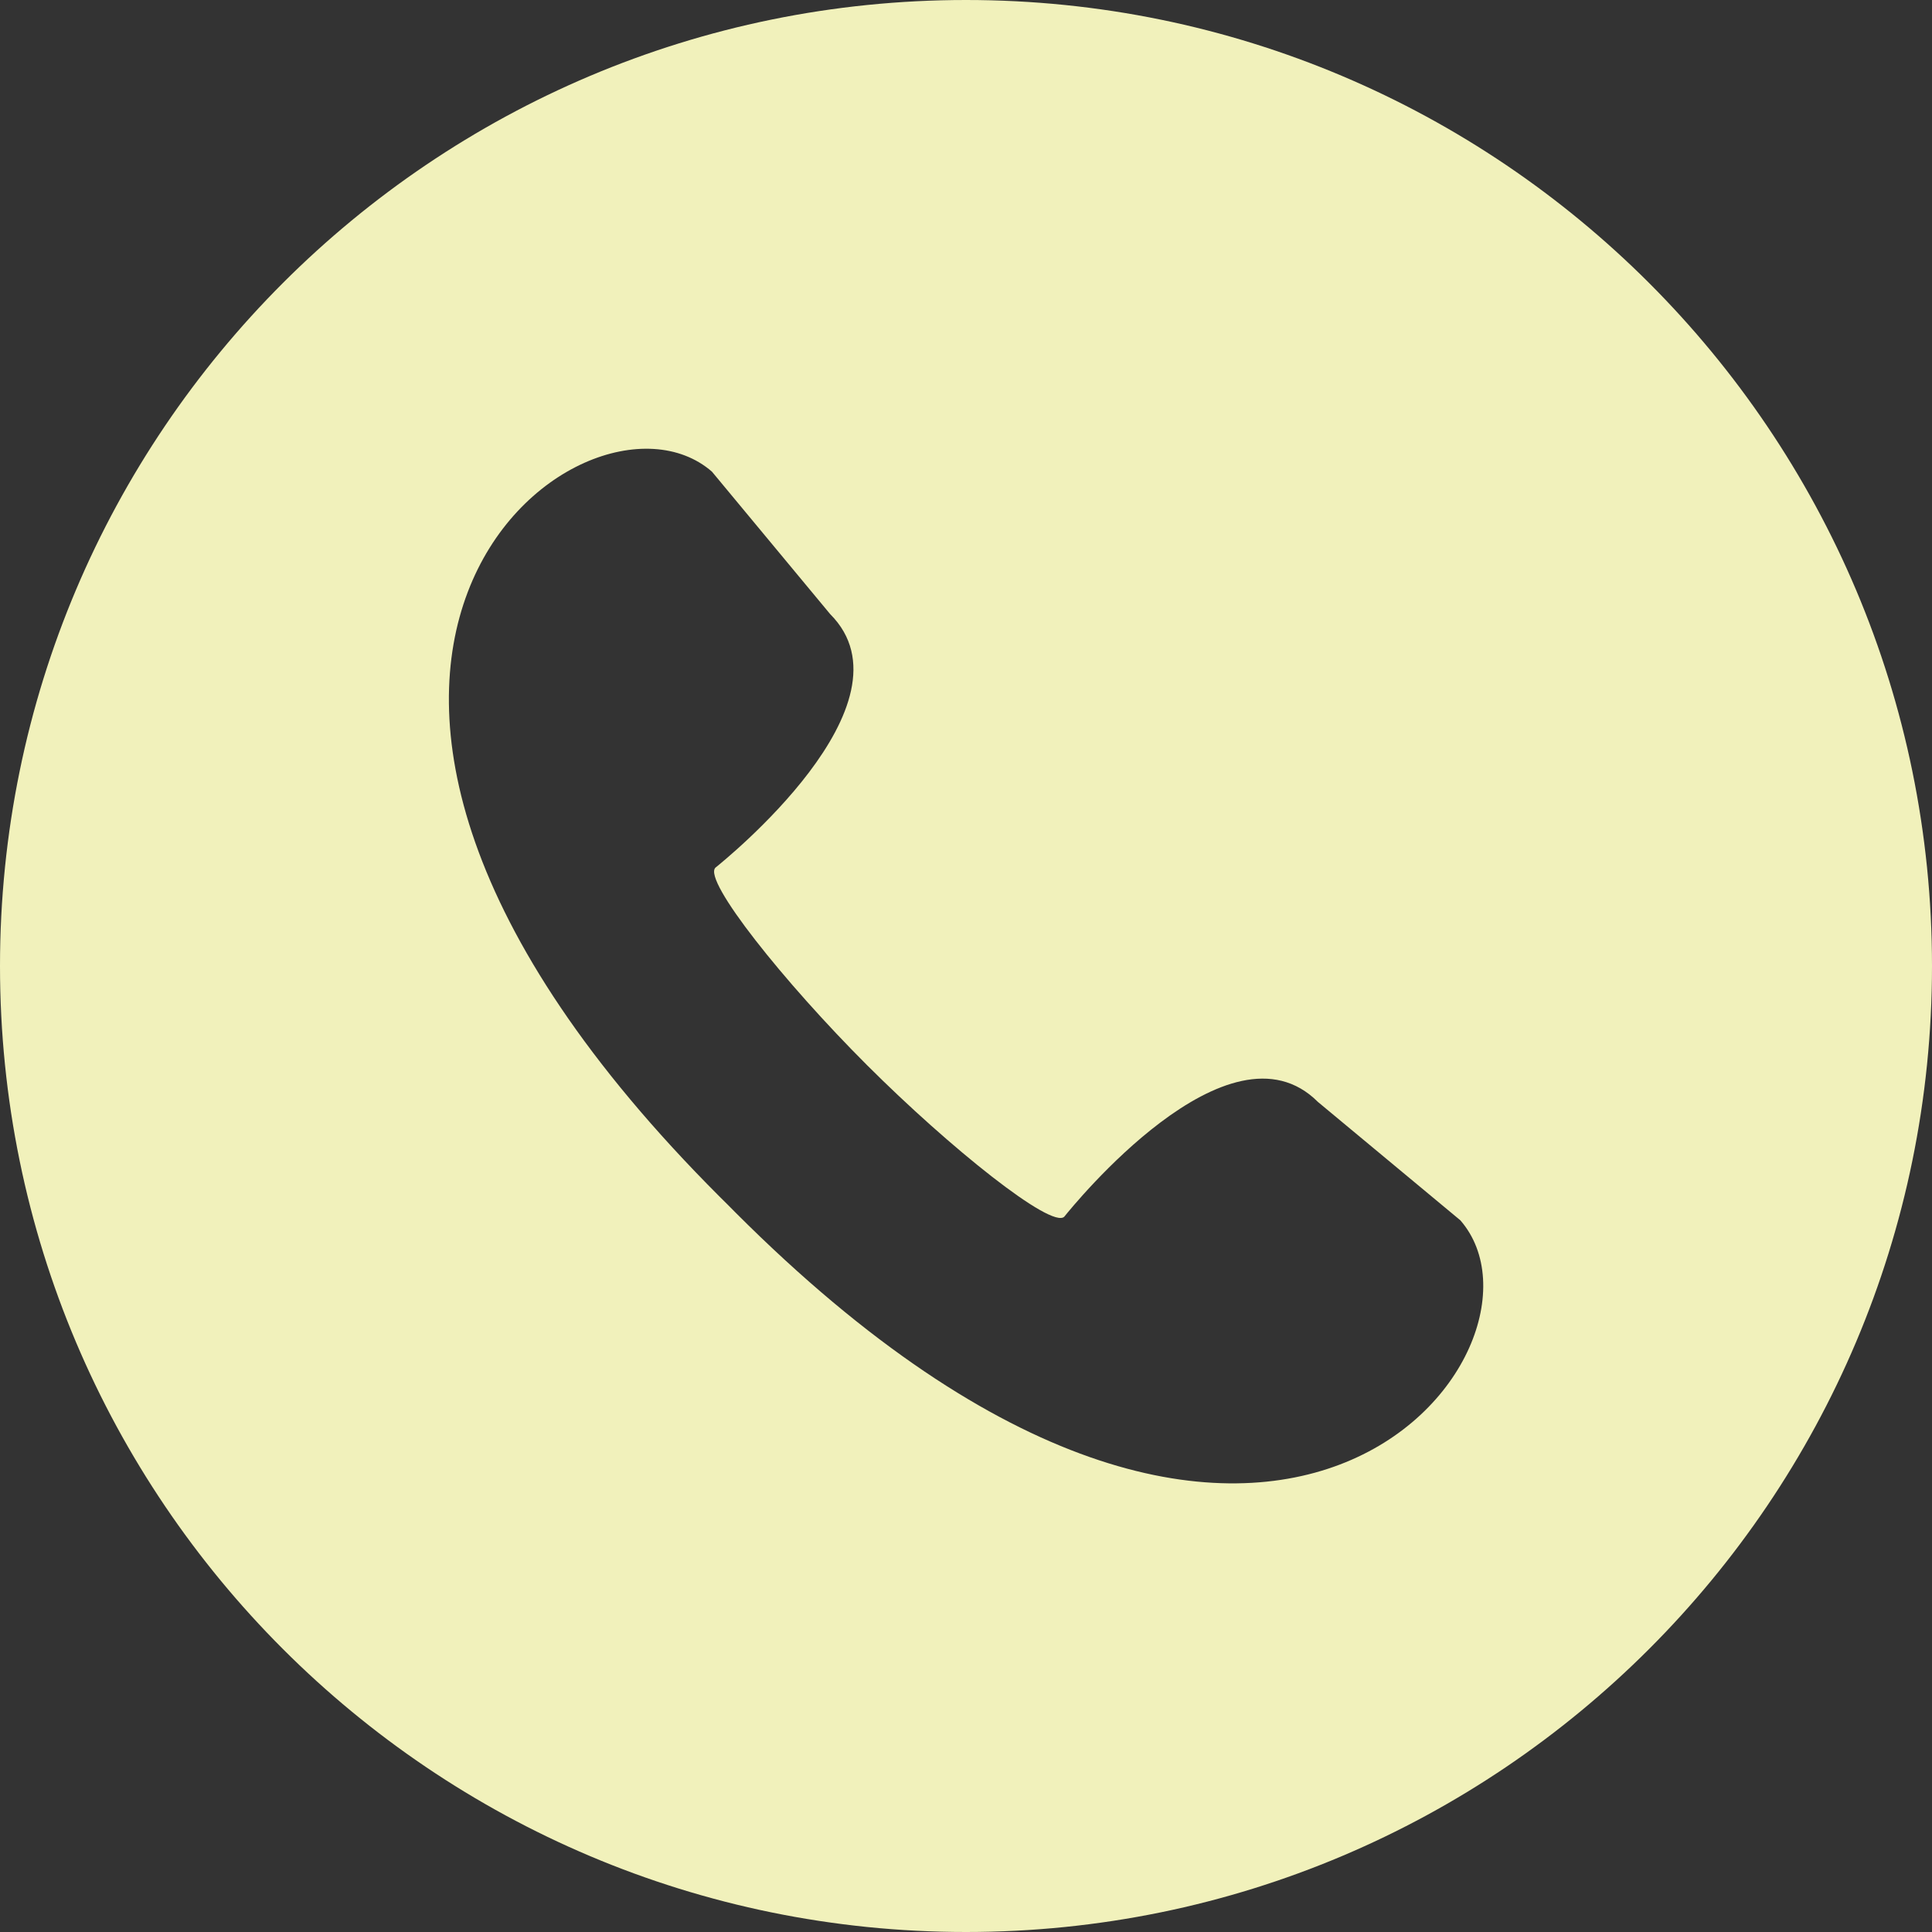 <svg width="24" height="24" viewBox="0 0 24 24" fill="none" xmlns="http://www.w3.org/2000/svg">
<rect x="0" y="0" width="24" height="24" fill="#333333" stroke="none"/>
<path fill-rule="evenodd" clip-rule="evenodd" d="M12 0C18.627 0 24 5.373 24 12C24 18.627 18.627 24 12 24C5.373 24 0 18.627 0 12C0 5.373 5.373 0 12 0ZM16.371 13.688L18.141 15.159C19.523 16.746 15.766 21.695 9.139 15.065L9.039 14.964L8.938 14.864C2.308 8.232 7.258 4.477 8.844 5.859L10.313 7.629C11.423 8.74 8.981 10.703 8.889 10.777C8.888 10.778 8.887 10.779 8.887 10.779C8.73 10.936 9.737 12.199 10.77 13.231C11.802 14.262 13.064 15.27 13.221 15.114C13.221 15.114 13.222 15.112 13.225 15.109C13.317 14.995 15.266 12.583 16.371 13.688Z" fill="#F1F1BB"/>
</svg>
